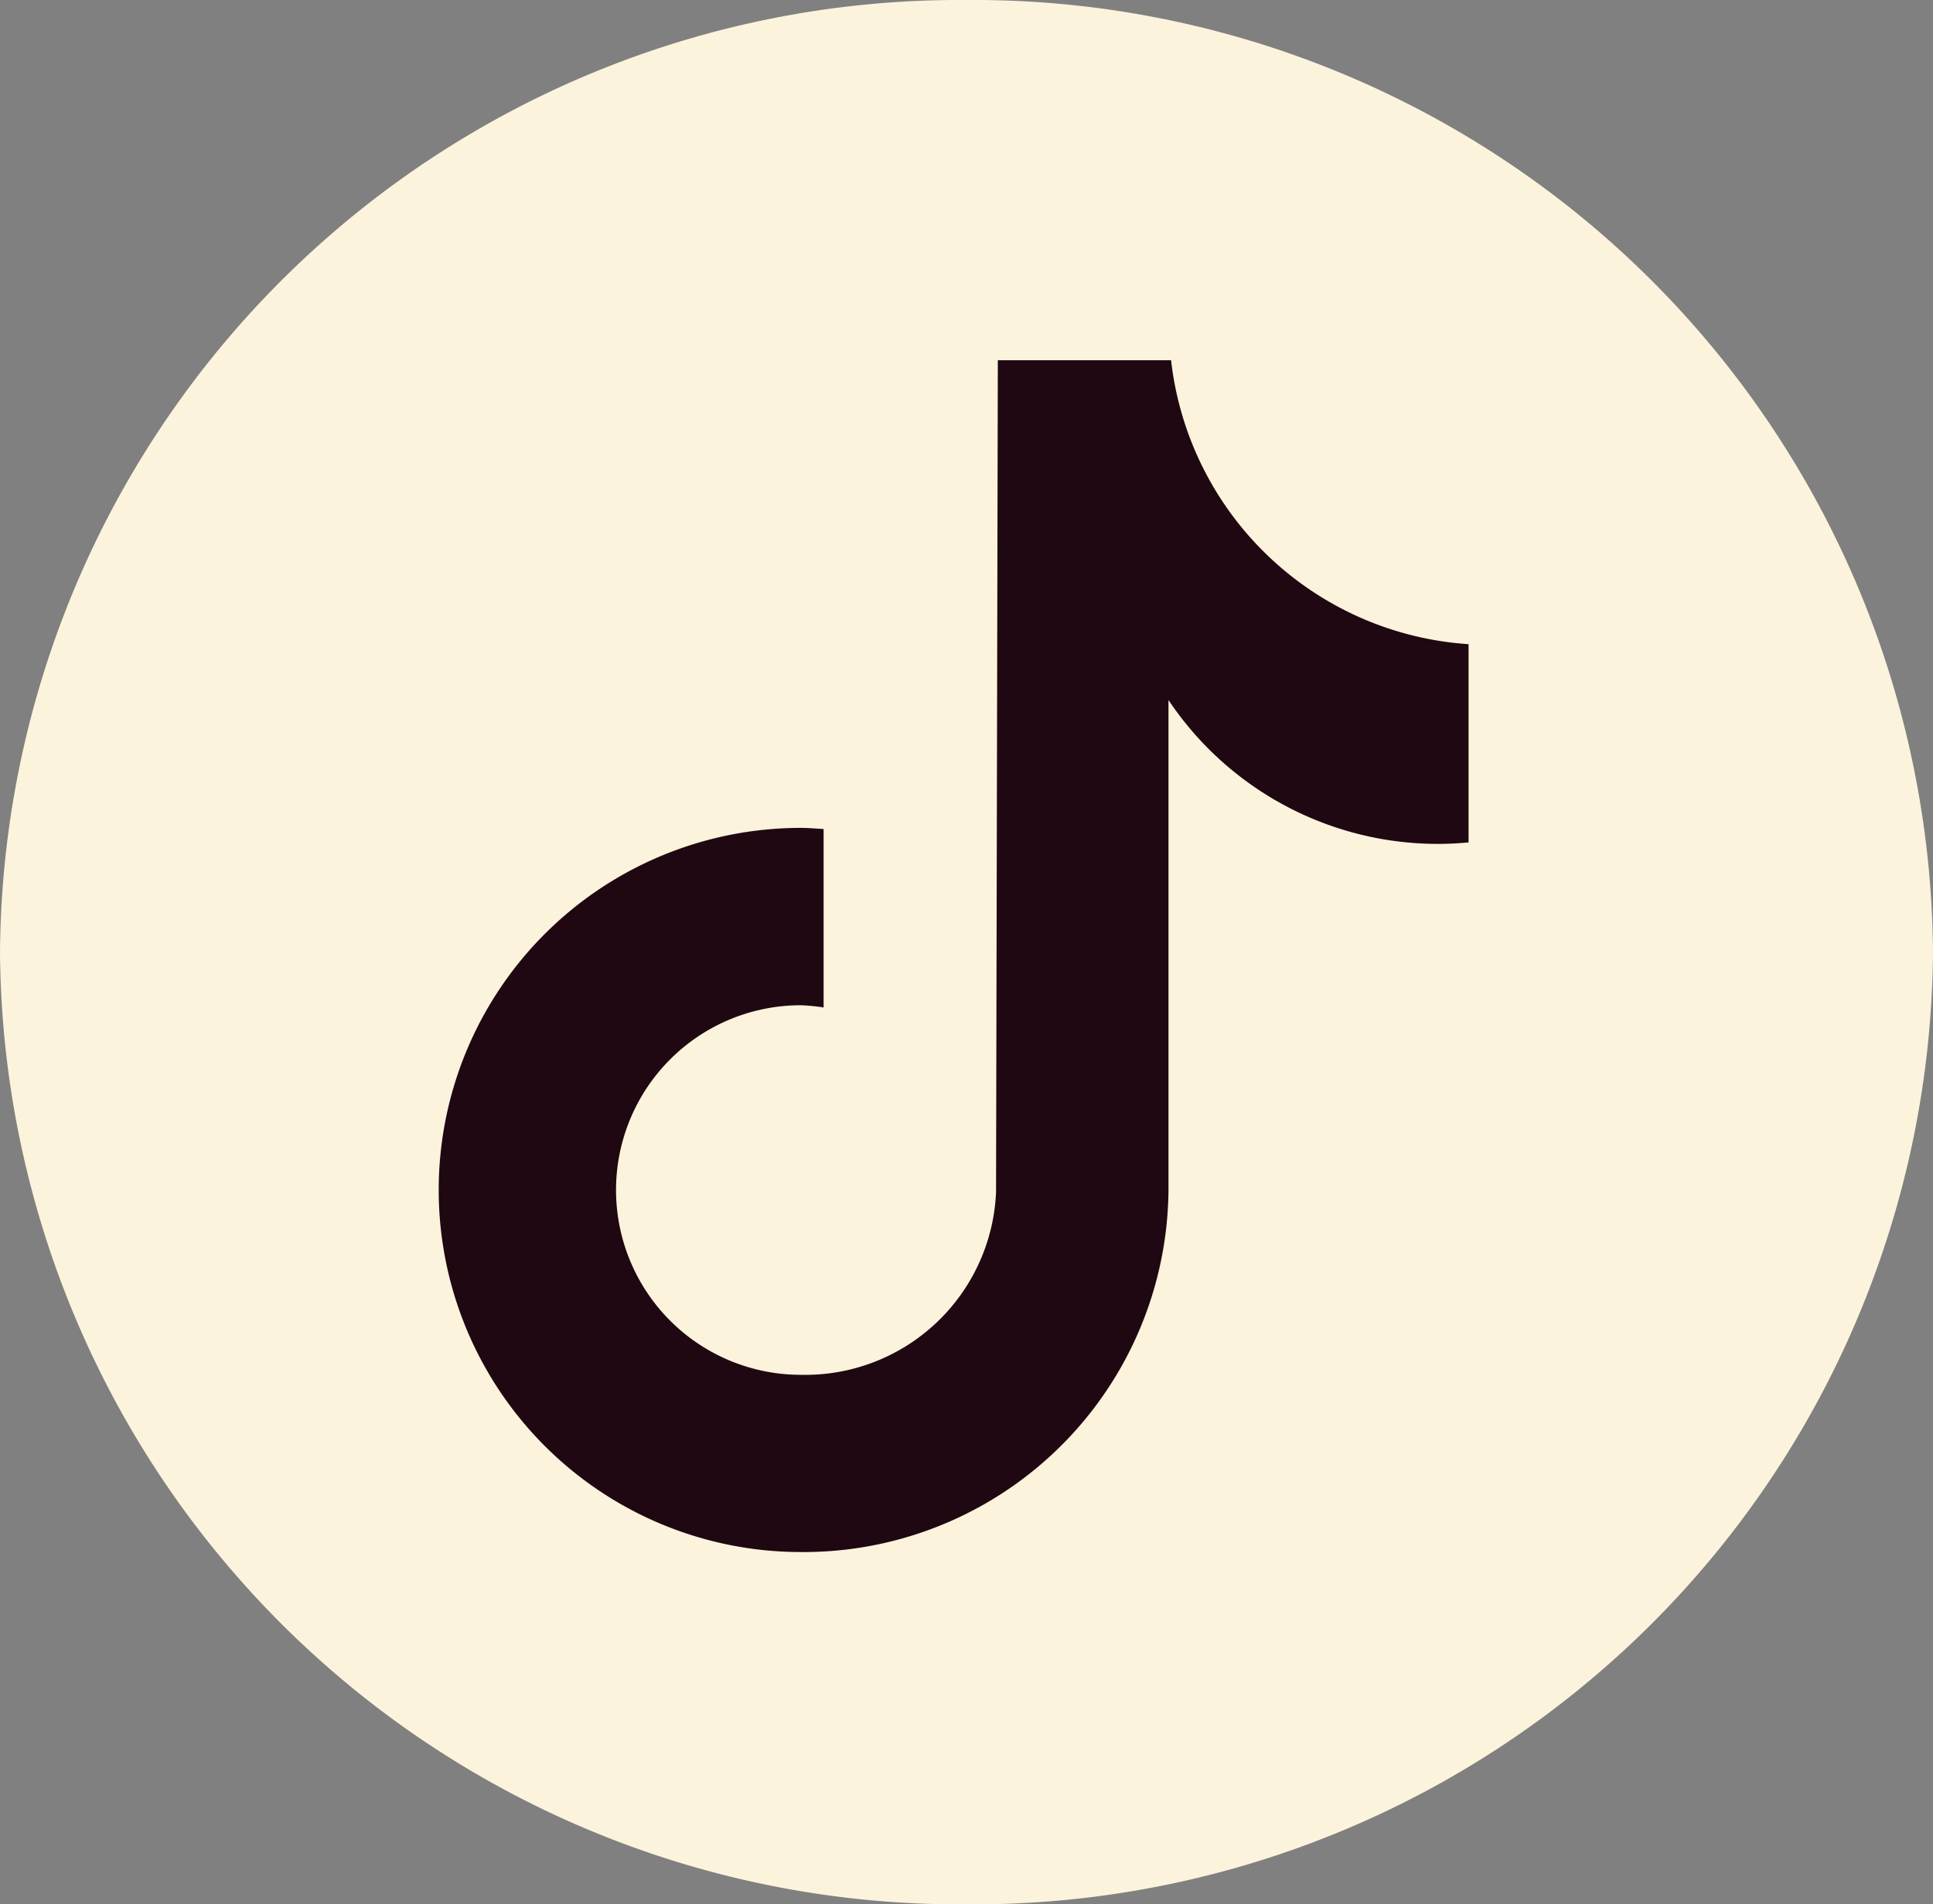 <svg xmlns="http://www.w3.org/2000/svg" xmlns:xlink="http://www.w3.org/1999/xlink" width="30.424" height="29.979" viewBox="0 0 30.424 29.979"><rect x="0" y="0" width="30.424" height="29.979" fill="#808080" stroke="none"/><defs><style>.a{fill:none;}.b{clip-path:url(#a);}.c{fill:#fcf3dc;}.d{fill:#1f0812;}</style><clipPath id="a"><path class="a" d="M0,0H30.424V29.979H0Z"/></clipPath></defs><path class="a" d="M0,0H30.424V29.979H0Z"/><g class="b"><path class="c" d="M30.424,14.989a15.1,15.1,0,0,1-15.212,14.99A15.1,15.1,0,0,1,0,14.989,15.1,15.1,0,0,1,15.212,0,15.1,15.1,0,0,1,30.424,14.989"/></g><path class="d" d="M16.292,7.591c-.155.014-.312.023-.468.023a5.1,5.1,0,0,1-4.253-2.265v7.713a5.743,5.743,0,0,1-5.786,5.7,5.7,5.7,0,1,1,0-11.4c.122,0,.239.011.358.018v2.809a3.156,3.156,0,0,0-.358-.035,2.909,2.909,0,1,0,0,5.818A3.006,3.006,0,0,0,8.857,13.1L8.885,0h2.727a5.048,5.048,0,0,0,4.682,4.47V7.591" transform="translate(6.82 5.671)"/></svg>